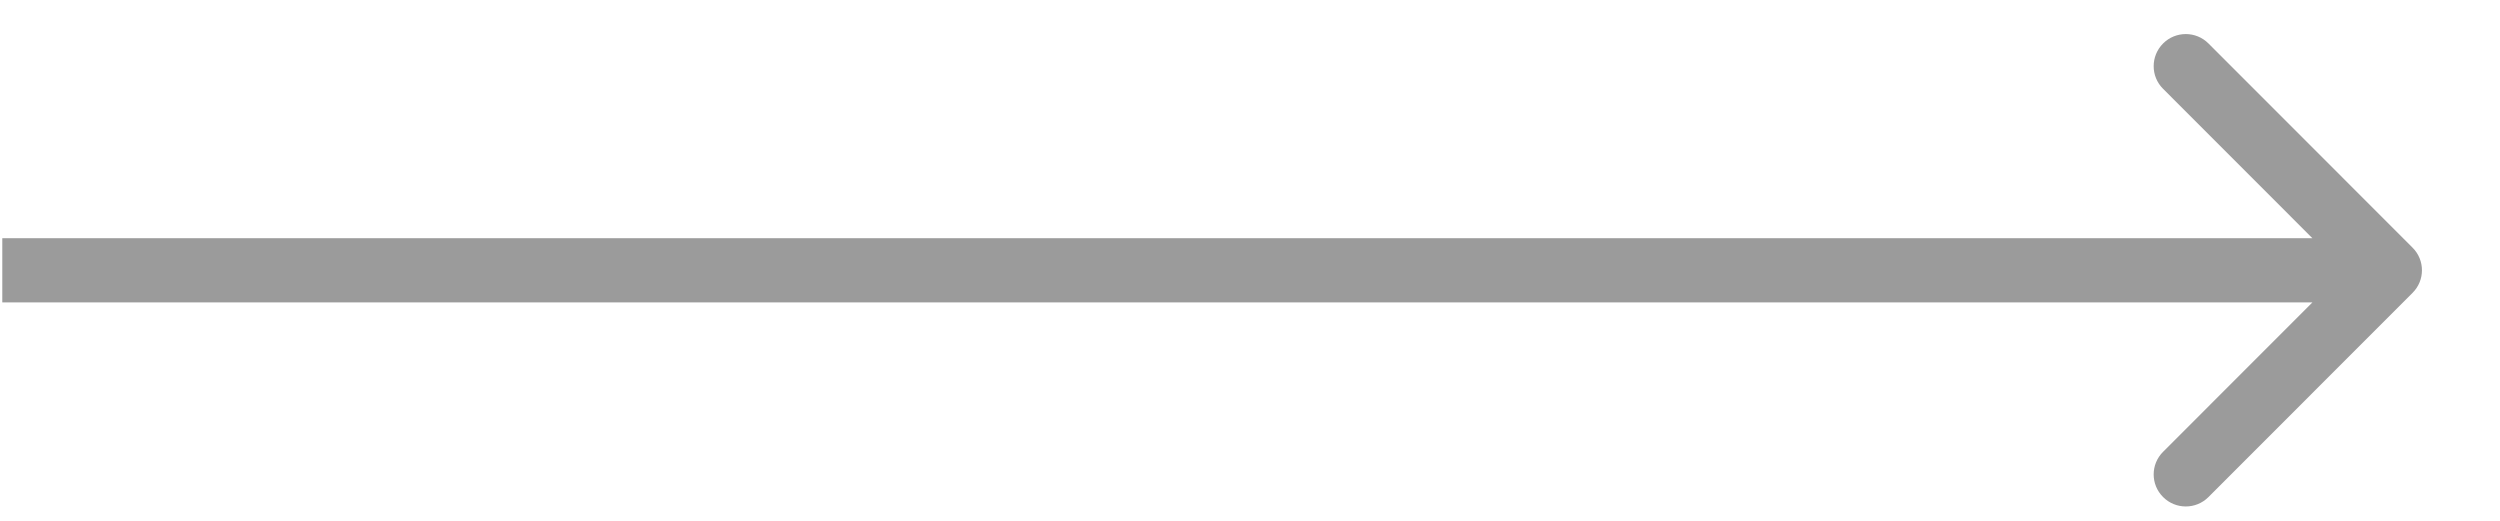 <svg width="24" height="5" viewBox="0 0 24 5" fill="none" xmlns="http://www.w3.org/2000/svg">
<path d="M23.16 2.812C23.281 2.692 23.281 2.497 23.16 2.377L21.201 0.417C21.081 0.297 20.886 0.297 20.766 0.417C20.645 0.538 20.645 0.733 20.766 0.853L22.507 2.595L20.766 4.337C20.645 4.457 20.645 4.652 20.766 4.772C20.886 4.892 21.081 4.892 21.201 4.772L23.16 2.812ZM0.022 2.903L22.943 2.903L22.943 2.287L0.022 2.287L0.022 2.903Z" fill="#9B9B9B"/>
</svg>
